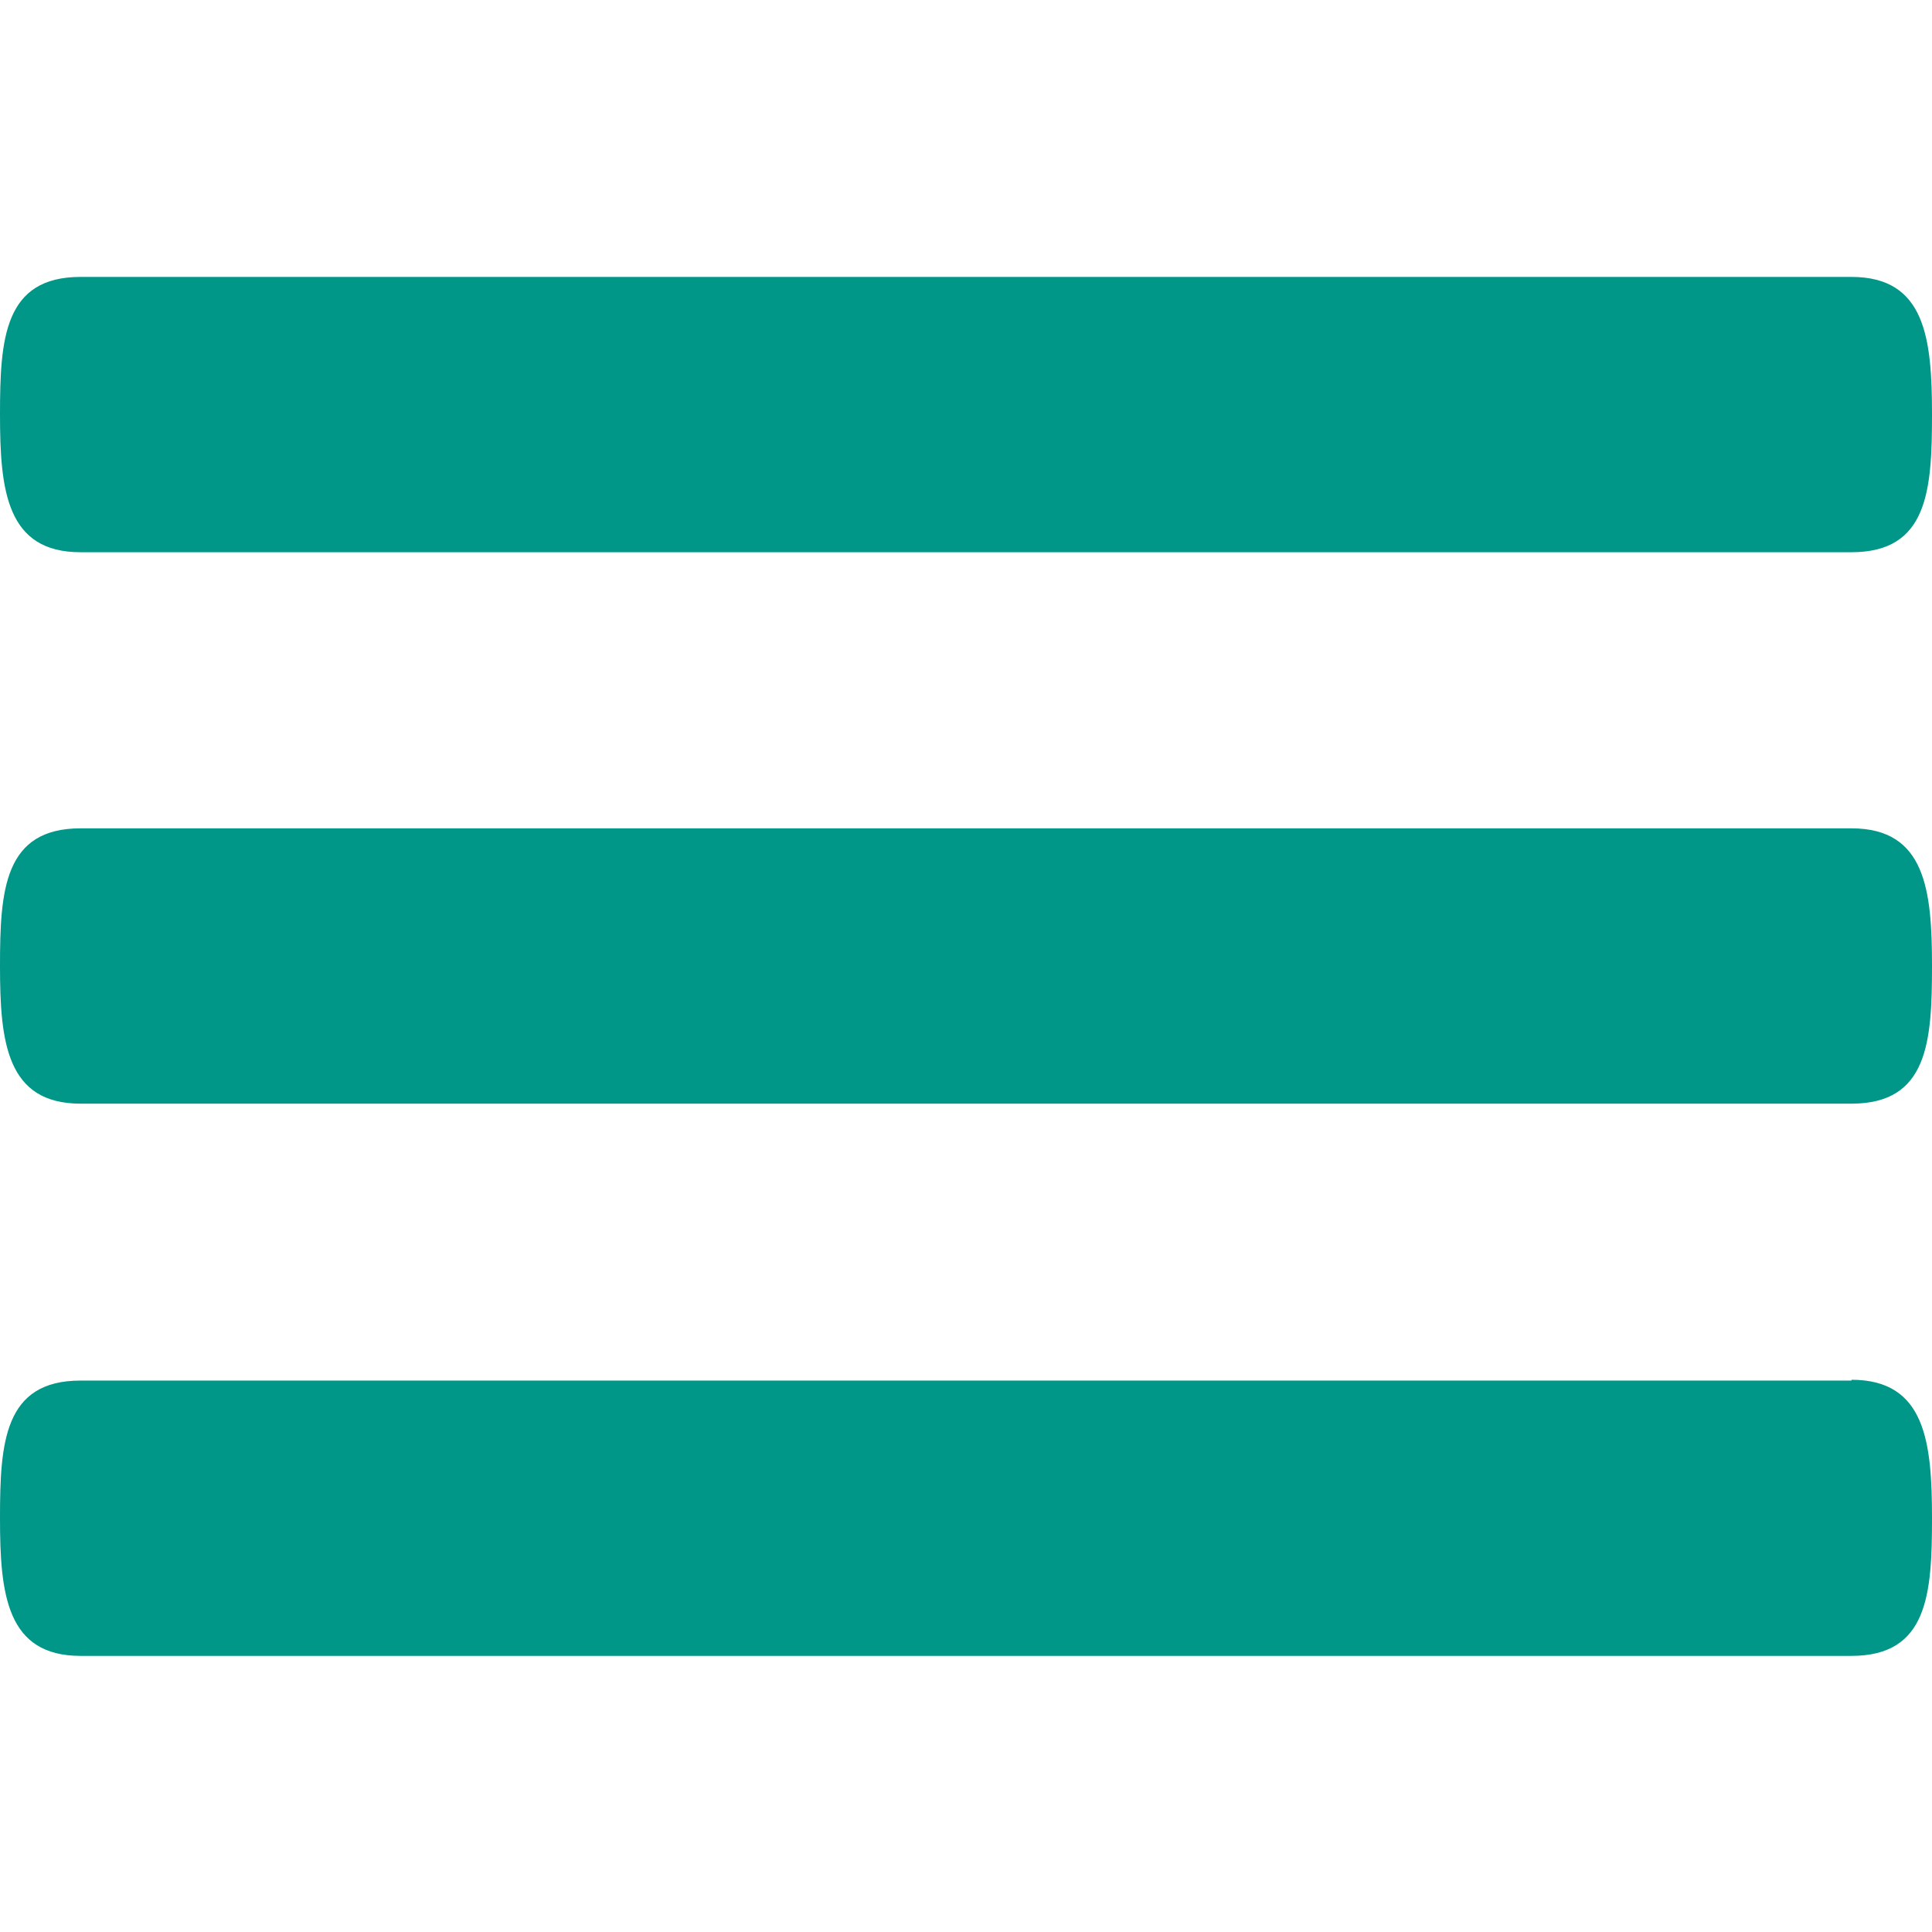 <svg id="Layer_1" data-name="Layer 1" xmlns="http://www.w3.org/2000/svg" viewBox="0 0 24 24"><defs><style>.cls-1{fill:#009688;}</style></defs><title>Artboard 1 copy 9</title><path class="cls-1" d="M23,10.29H1c-.95,0-1,.77-1,1.71s.08,1.71,1,1.71H23c.95,0,1-.77,1-1.71S23.92,10.29,23,10.29Zm0,6.86H1c-.95,0-1,.77-1,1.71s.08,1.71,1,1.71H23c.95,0,1-.77,1-1.71S23.92,17.14,23,17.14ZM1,6.86H23c.95,0,1-.77,1-1.71s-.08-1.71-1-1.71H1c-.95,0-1,.77-1,1.71S.08,6.86,1,6.86Z"/></svg>